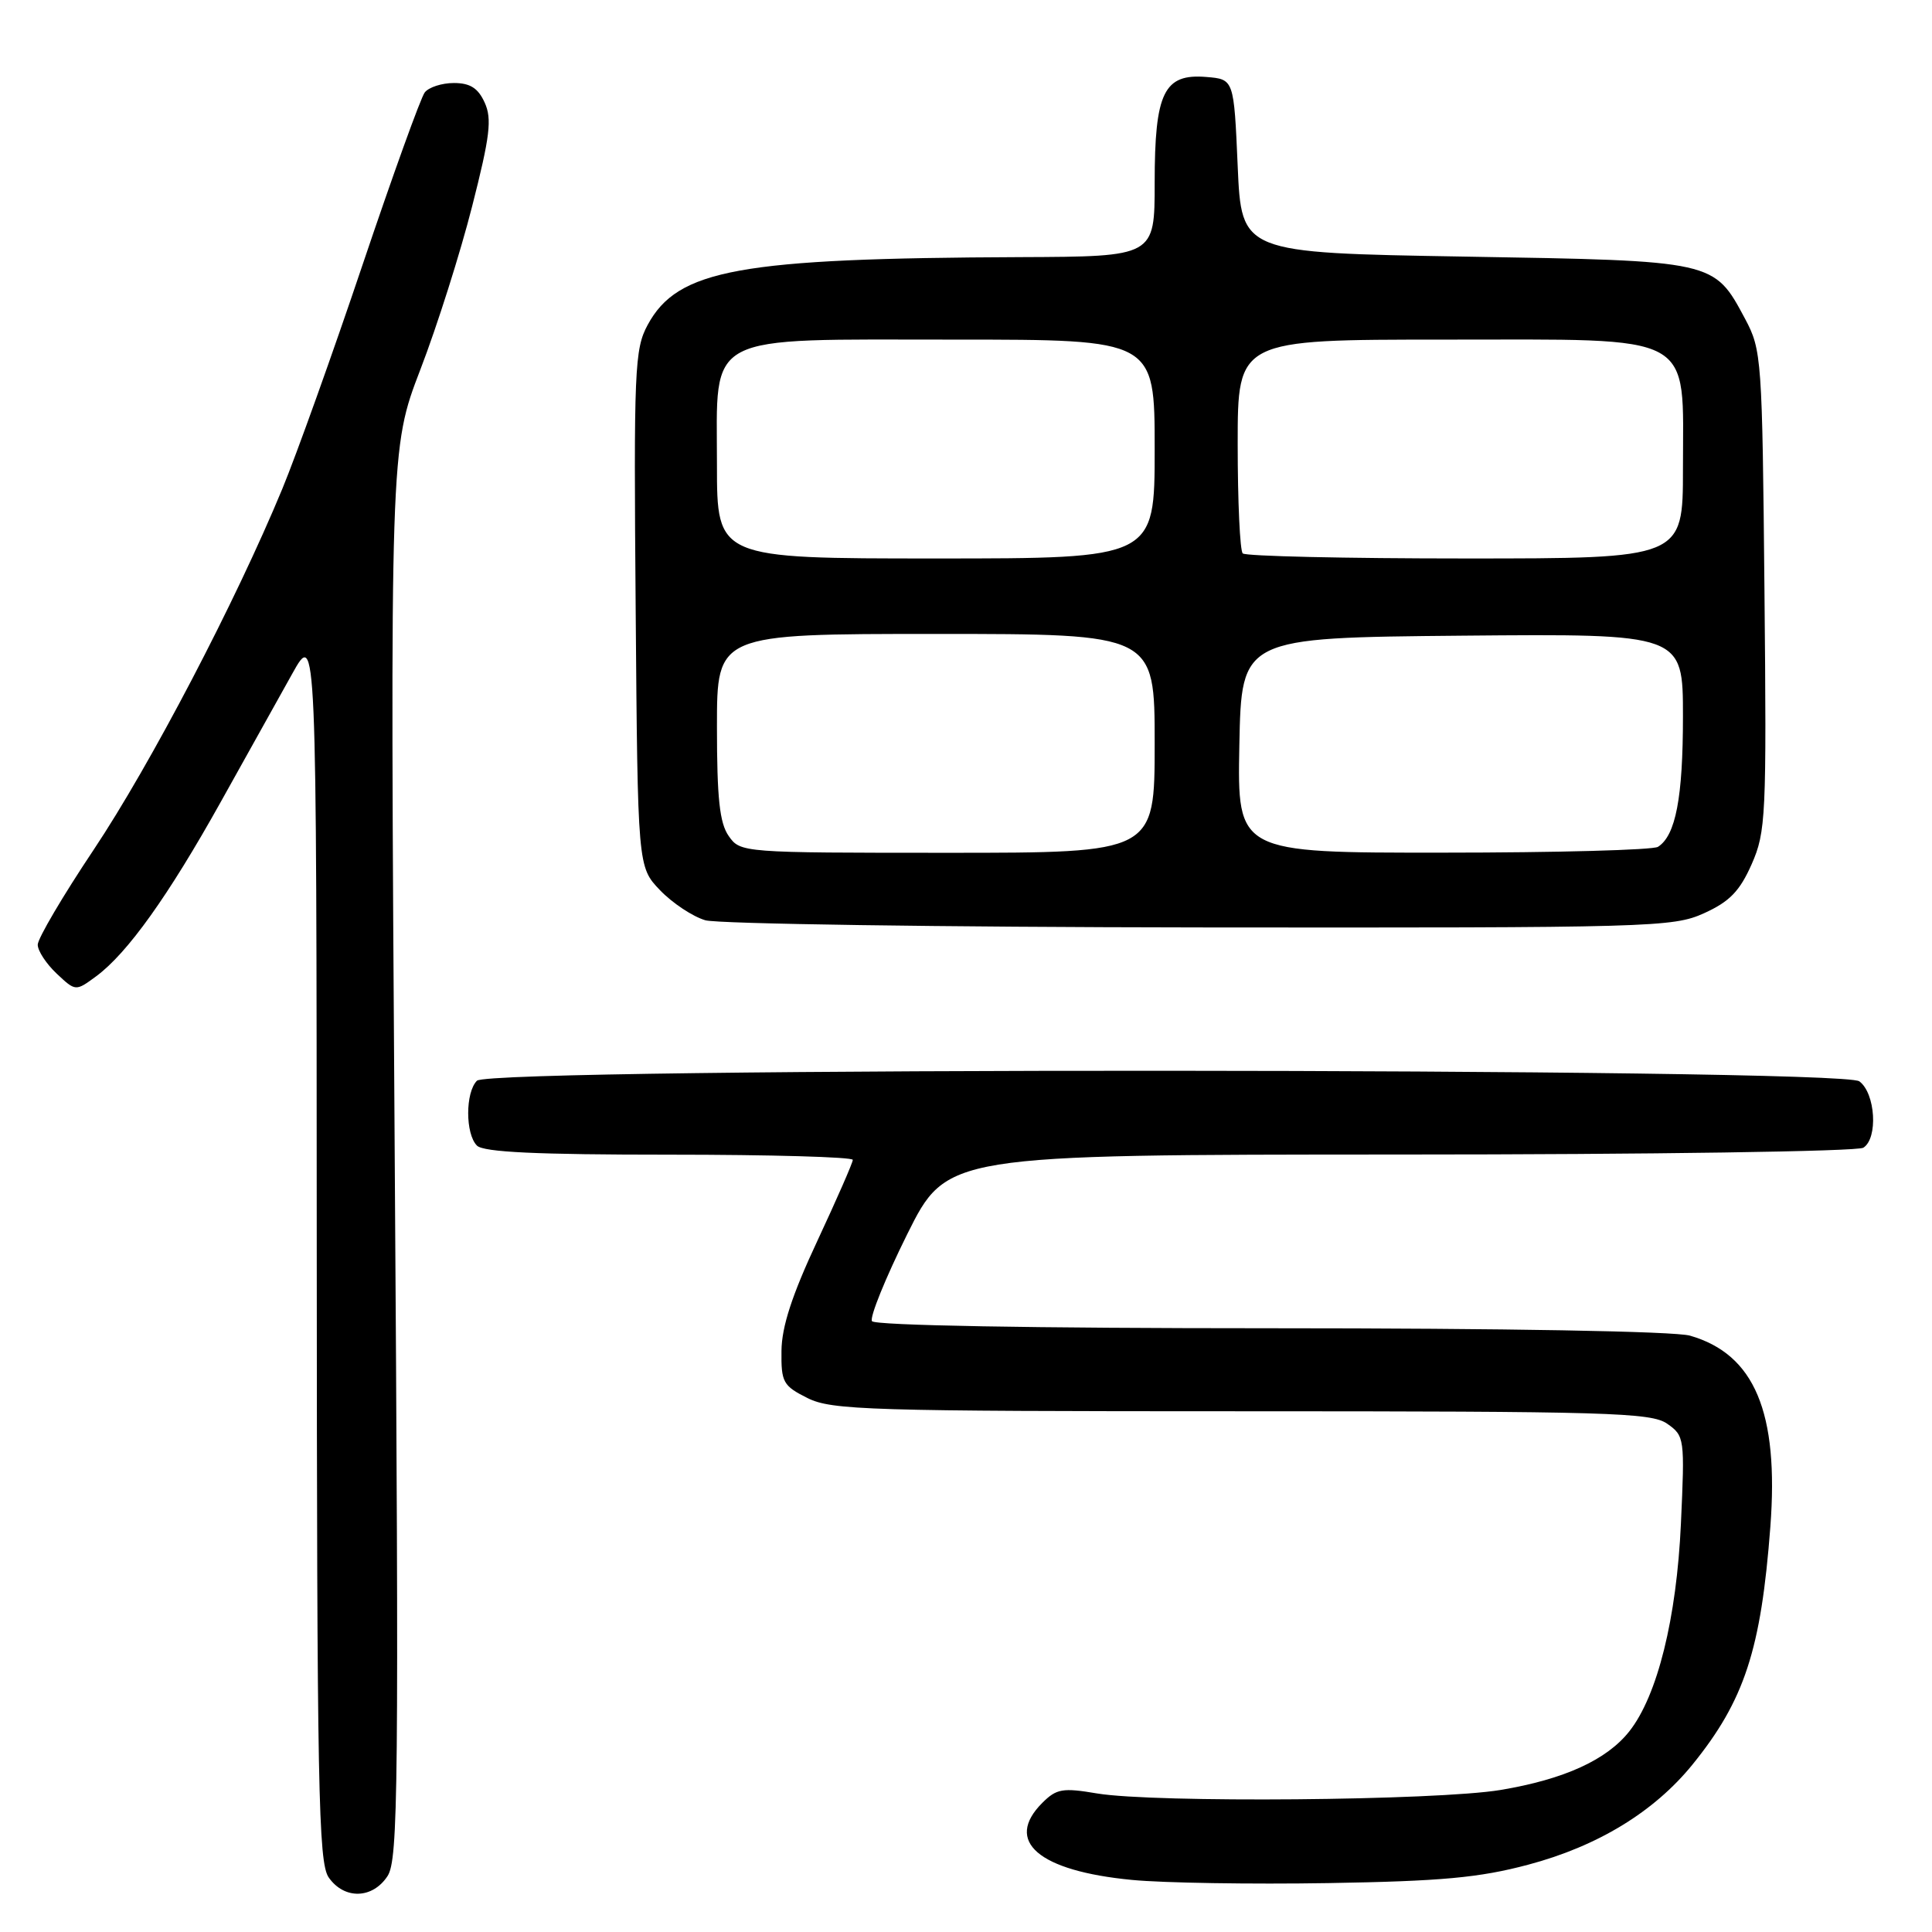 <?xml version="1.0" encoding="UTF-8" standalone="no"?>
<!DOCTYPE svg PUBLIC "-//W3C//DTD SVG 1.1//EN" "http://www.w3.org/Graphics/SVG/1.1/DTD/svg11.dtd" >
<svg xmlns="http://www.w3.org/2000/svg" xmlns:xlink="http://www.w3.org/1999/xlink" version="1.1" viewBox="0 0 256 256">
 <g >
 <path fill="currentColor"
d=" M 51.35 248.59 C 52.77 246.42 52.87 236.88 52.30 152.81 C 51.68 59.44 51.68 59.44 55.70 48.97 C 57.92 43.21 61.00 33.48 62.56 27.34 C 64.93 18.05 65.21 15.75 64.22 13.59 C 63.35 11.67 62.29 11.00 60.14 11.00 C 58.55 11.00 56.81 11.56 56.28 12.25 C 55.75 12.94 52.06 23.17 48.07 35.00 C 44.09 46.83 39.29 60.22 37.41 64.77 C 31.23 79.71 19.95 101.30 12.41 112.60 C 8.33 118.70 5.00 124.36 5.00 125.18 C 5.00 125.99 6.13 127.71 7.51 129.01 C 10.02 131.37 10.02 131.37 12.76 129.35 C 16.89 126.29 22.29 118.74 29.24 106.28 C 32.68 100.11 36.95 92.46 38.72 89.28 C 41.94 83.50 41.94 83.50 41.97 165.03 C 42.00 237.17 42.18 246.81 43.56 248.78 C 45.62 251.72 49.36 251.63 51.35 248.59 Z  M 202.50 247.08 C 211.71 244.63 219.17 240.08 224.25 233.83 C 231.15 225.32 233.35 218.59 234.58 202.32 C 235.73 187.14 232.49 179.44 223.93 176.98 C 221.89 176.40 199.42 176.00 168.32 176.00 C 136.75 176.00 115.89 175.63 115.54 175.06 C 115.22 174.54 117.32 169.37 120.20 163.56 C 125.46 153.00 125.46 153.00 185.48 152.98 C 218.77 152.98 246.13 152.57 246.90 152.08 C 248.88 150.83 248.51 144.85 246.37 143.28 C 243.89 141.47 65.01 141.39 63.20 143.20 C 61.65 144.75 61.65 150.25 63.20 151.80 C 64.07 152.67 71.13 153.00 88.70 153.00 C 102.06 153.00 113.00 153.31 113.00 153.69 C 113.00 154.06 110.88 158.90 108.30 164.43 C 104.95 171.59 103.58 175.79 103.55 179.00 C 103.50 183.16 103.76 183.63 107.00 185.25 C 110.20 186.85 115.09 187.00 164.53 187.00 C 213.10 187.00 218.79 187.17 220.91 188.65 C 223.21 190.26 223.25 190.57 222.73 201.90 C 222.16 214.44 219.62 224.67 215.91 229.39 C 212.91 233.20 207.27 235.77 198.83 237.18 C 190.35 238.59 152.94 238.91 145.36 237.64 C 140.81 236.87 139.99 237.01 138.11 238.89 C 133.02 243.98 137.59 247.91 150.00 249.10 C 154.12 249.50 165.82 249.69 176.00 249.52 C 191.00 249.27 196.01 248.81 202.50 247.08 Z  M 225.79 121.01 C 229.17 119.48 230.52 118.09 232.10 114.52 C 233.99 110.23 234.09 108.21 233.80 78.24 C 233.51 47.48 233.43 46.37 231.24 42.26 C 227.09 34.51 227.34 34.56 194.05 34.00 C 164.50 33.50 164.50 33.50 164.00 22.00 C 163.50 10.50 163.50 10.50 159.85 10.20 C 154.23 9.73 153.00 12.24 153.00 24.22 C 153.00 34.00 153.00 34.00 135.25 34.07 C 97.92 34.22 89.80 35.69 85.82 43.05 C 84.08 46.26 83.97 48.92 84.23 80.69 C 84.50 114.87 84.50 114.87 87.46 117.96 C 89.09 119.66 91.79 121.45 93.46 121.94 C 95.13 122.42 124.62 122.85 159.00 122.89 C 218.89 122.95 221.68 122.87 225.79 121.01 Z  M 96.56 110.78 C 95.35 109.06 95.00 105.77 95.00 96.28 C 95.00 84.00 95.00 84.00 124.00 84.00 C 153.00 84.00 153.00 84.00 153.00 98.50 C 153.00 113.00 153.00 113.00 125.56 113.00 C 98.33 113.00 98.10 112.98 96.56 110.78 Z  M 164.22 98.75 C 164.50 84.50 164.50 84.50 193.75 84.23 C 223.00 83.97 223.00 83.97 223.00 94.92 C 223.00 105.68 222.04 110.72 219.69 112.21 C 219.03 112.63 206.23 112.98 191.22 112.98 C 163.95 113.00 163.95 113.00 164.22 98.75 Z  M 95.00 61.57 C 95.00 43.91 92.92 45.00 126.63 45.00 C 153.00 45.00 153.00 45.00 153.00 59.50 C 153.00 74.00 153.00 74.00 124.00 74.00 C 95.00 74.00 95.00 74.00 95.00 61.57 Z  M 164.67 73.33 C 164.30 72.97 164.00 66.44 164.00 58.83 C 164.00 45.00 164.00 45.00 191.43 45.00 C 225.09 45.00 223.00 43.87 223.00 62.13 C 223.00 74.00 223.00 74.00 194.17 74.00 C 178.31 74.00 165.03 73.70 164.67 73.33 Z "/>
</g>
</svg>